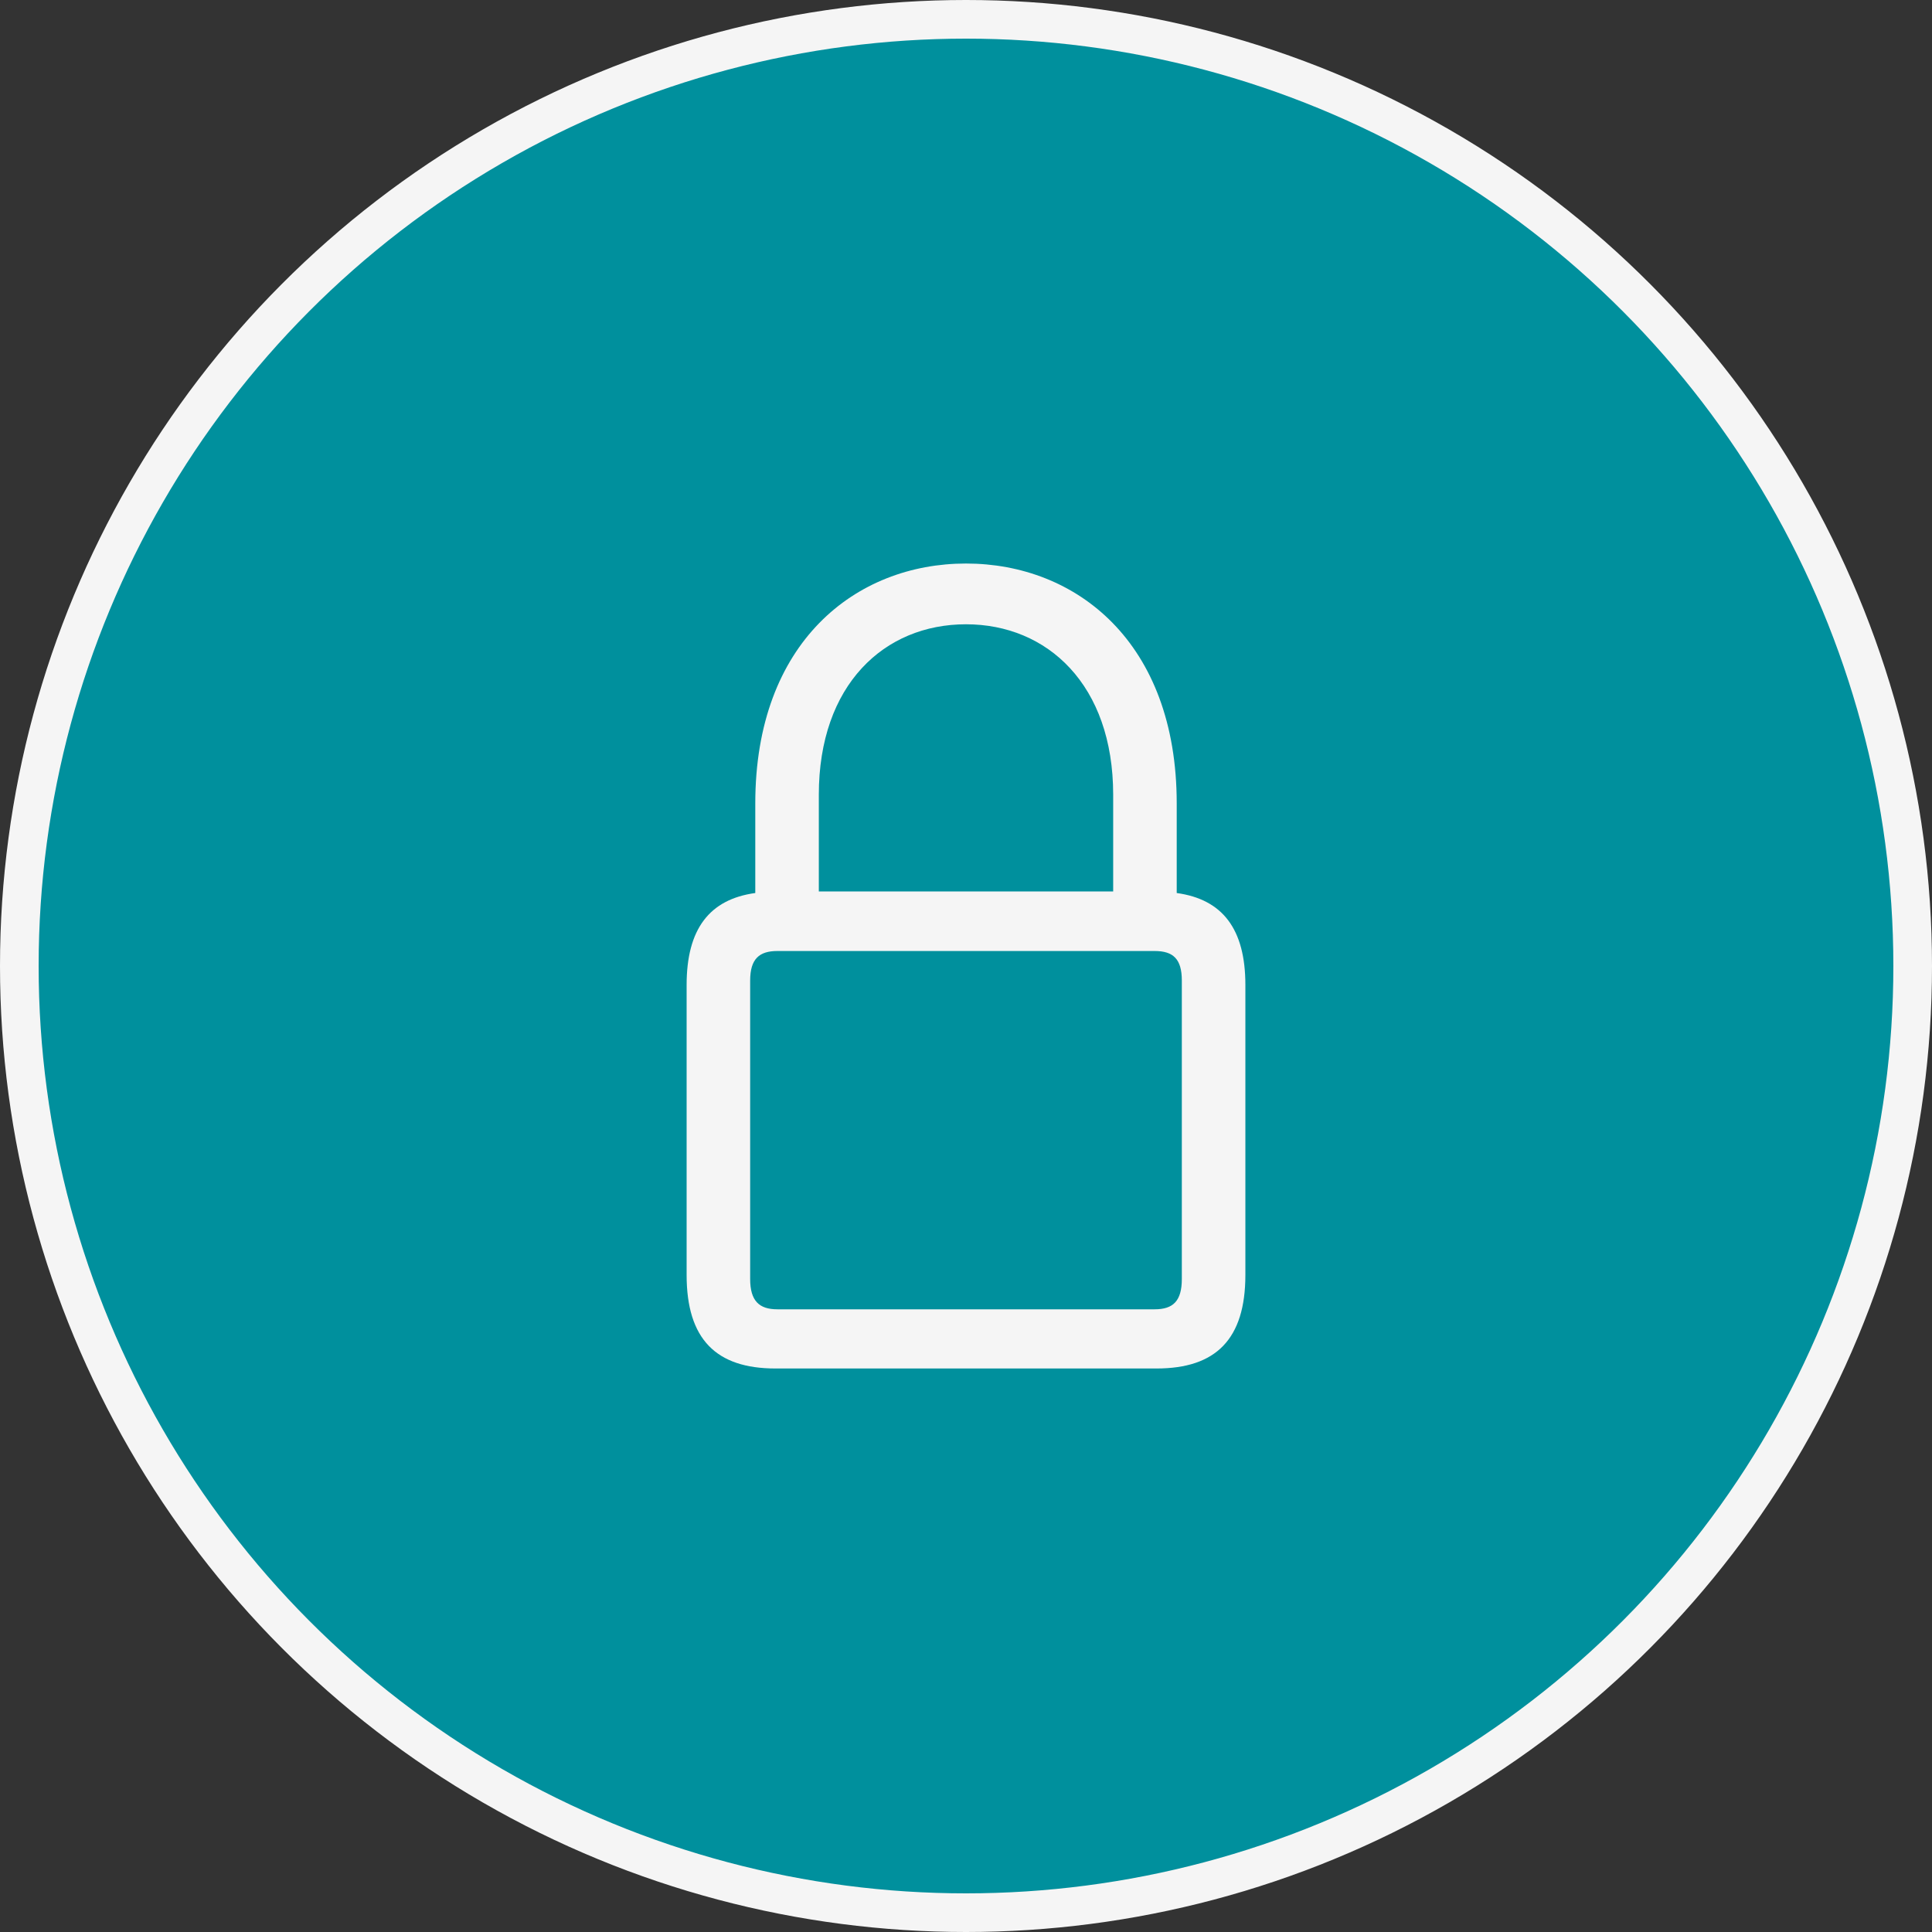 <svg width="150" height="150" viewBox="0 0 150 150" fill="none" xmlns="http://www.w3.org/2000/svg">
<rect x="0" y="0" width="150" height="150" fill="#333333" stroke="none"/>
<circle cx="75" cy="75" r="73.5" fill="#00909D" stroke="#F5F5F5" stroke-width="3"/>
<path d="M75 43.752C66.451 43.752 58.64 49.849 58.64 62.379V69.333C55.087 69.823 53.309 72.121 53.309 76.471V98.989C53.309 103.982 55.607 106.249 60.203 106.249H89.797C94.393 106.249 96.691 103.982 96.691 98.989V76.471C96.691 72.121 94.913 69.823 91.36 69.334V62.379C91.36 49.849 83.547 43.752 75 43.752ZM63.573 61.704C63.573 53.157 68.658 48.469 75 48.469C81.311 48.469 86.427 53.157 86.427 61.704V69.21H63.573V61.704ZM89.644 73.836C91.084 73.836 91.757 74.45 91.757 76.134V99.295C91.757 101.01 91.084 101.654 89.644 101.654H60.356C58.947 101.654 58.242 101.01 58.242 99.295V76.134C58.242 74.449 58.947 73.836 60.356 73.836H89.644Z" fill="#F5F5F5"/>
</svg>

